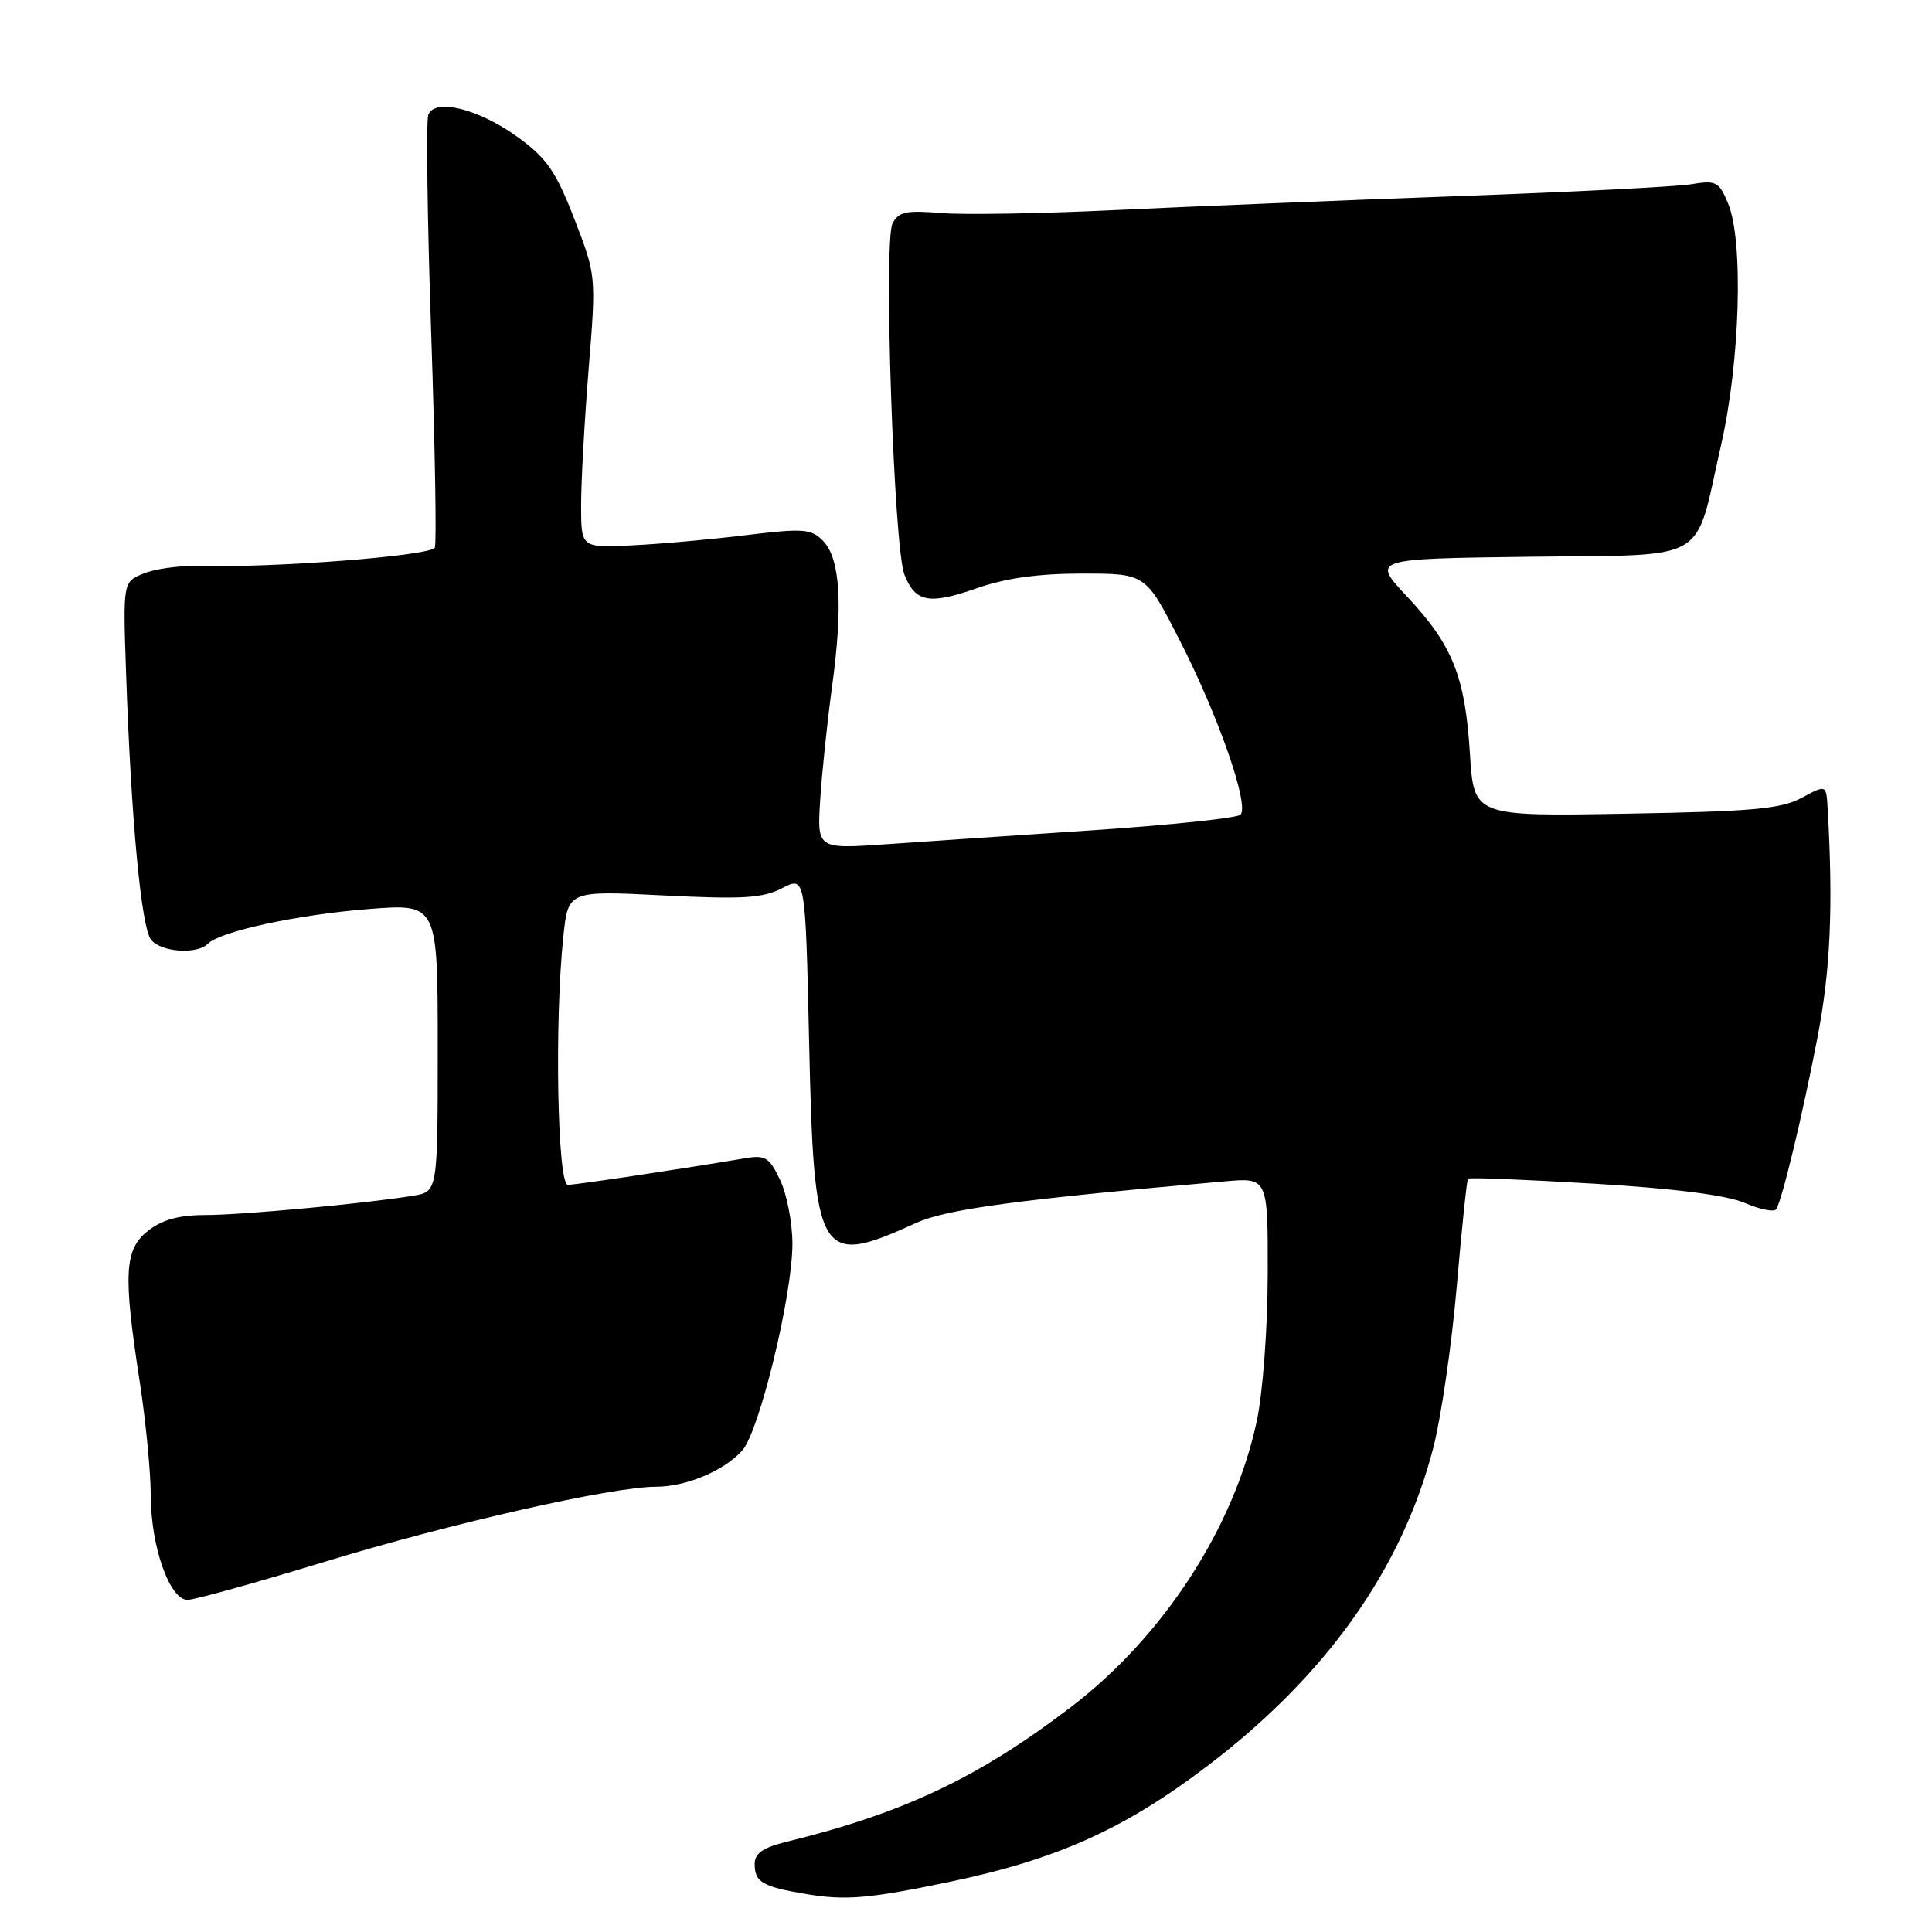 <?xml version="1.0" encoding="UTF-8" standalone="no"?>
<!DOCTYPE svg PUBLIC "-//W3C//DTD SVG 1.1//EN" "http://www.w3.org/Graphics/SVG/1.1/DTD/svg11.dtd" >
<svg xmlns="http://www.w3.org/2000/svg" xmlns:xlink="http://www.w3.org/1999/xlink" version="1.1" viewBox="0 0 256 256">
 <g >
 <path fill="currentColor"
d=" M 125.90 249.34 C 140.03 246.39 149.02 242.35 160.00 233.99 C 175.79 221.98 185.83 207.82 189.95 191.71 C 190.98 187.67 192.37 178.09 193.03 170.43 C 193.69 162.77 194.36 156.36 194.52 156.18 C 194.68 156.00 202.16 156.30 211.15 156.84 C 221.89 157.48 228.77 158.36 231.20 159.40 C 233.23 160.27 235.10 160.64 235.36 160.23 C 236.16 158.93 238.82 147.88 240.82 137.50 C 242.54 128.61 242.92 120.29 242.18 107.22 C 242.00 103.95 242.00 103.95 238.75 105.71 C 236.02 107.19 232.26 107.53 215.40 107.82 C 195.29 108.17 195.29 108.17 194.77 99.84 C 194.13 89.61 192.48 85.49 186.44 79.04 C 181.76 74.04 181.76 74.04 202.62 73.77 C 226.90 73.46 224.43 74.90 228.05 58.97 C 230.57 47.95 231.04 31.92 228.99 26.98 C 227.78 24.06 227.41 23.86 224.09 24.41 C 222.12 24.74 208.12 25.45 193.00 25.99 C 177.88 26.54 157.56 27.37 147.86 27.83 C 138.16 28.30 127.74 28.48 124.71 28.23 C 120.05 27.84 119.05 28.06 118.26 29.63 C 117.06 32.01 118.44 72.52 119.83 76.11 C 121.27 79.81 123.10 80.16 129.41 77.95 C 133.21 76.61 137.59 76.00 143.37 76.00 C 151.80 76.00 151.80 76.00 156.27 84.75 C 161.45 94.86 165.61 106.82 164.36 107.96 C 163.89 108.40 155.18 109.31 145.00 110.00 C 134.82 110.68 122.40 111.52 117.39 111.87 C 108.27 112.50 108.27 112.50 108.68 106.00 C 108.91 102.42 109.61 95.67 110.25 91.00 C 111.72 80.24 111.34 74.02 109.08 71.69 C 107.49 70.06 106.52 69.98 98.91 70.90 C 94.29 71.47 87.46 72.08 83.75 72.26 C 77.00 72.59 77.00 72.59 77.00 66.94 C 77.00 63.83 77.45 55.71 78.00 48.90 C 79.00 36.51 79.00 36.49 76.10 29.00 C 73.67 22.73 72.45 20.96 68.65 18.20 C 63.47 14.43 57.61 12.96 56.75 15.21 C 56.45 16.00 56.62 28.97 57.13 44.03 C 57.64 59.09 57.86 71.92 57.62 72.55 C 57.20 73.64 36.41 75.26 26.09 75.00 C 23.66 74.94 20.47 75.39 18.98 76.01 C 16.29 77.12 16.29 77.12 16.71 89.31 C 17.38 108.73 18.72 122.96 20.03 124.54 C 21.39 126.18 26.10 126.50 27.55 125.05 C 29.20 123.40 39.45 121.19 48.89 120.45 C 58.00 119.74 58.00 119.74 58.00 138.83 C 58.00 157.91 58.00 157.91 54.75 158.44 C 48.50 159.47 32.04 161.00 27.17 161.00 C 23.73 161.00 21.49 161.62 19.63 163.07 C 16.48 165.55 16.30 168.72 18.50 183.00 C 19.31 188.22 19.97 195.08 19.98 198.23 C 20.00 204.99 22.49 212.00 24.86 211.99 C 25.76 211.99 33.92 209.72 43.00 206.95 C 59.69 201.85 81.12 197.00 86.91 197.00 C 90.91 197.00 95.96 194.88 98.35 192.20 C 100.63 189.64 105.00 171.64 105.00 164.81 C 105.00 162.06 104.27 158.26 103.38 156.38 C 101.93 153.32 101.42 153.01 98.63 153.49 C 90.42 154.88 76.37 156.99 75.25 157.00 C 73.86 157.00 73.46 135.44 74.64 124.15 C 75.28 118.01 75.28 118.01 87.92 118.65 C 98.42 119.18 101.07 119.02 103.64 117.69 C 106.72 116.09 106.72 116.09 107.21 137.99 C 107.85 166.89 108.47 167.94 121.38 162.05 C 125.42 160.22 134.82 158.95 162.25 156.54 C 168.00 156.03 168.00 156.03 167.98 168.77 C 167.97 175.92 167.34 184.45 166.54 188.25 C 163.53 202.42 154.16 216.85 141.86 226.23 C 129.66 235.54 119.72 240.25 104.25 244.04 C 101.10 244.81 100.00 245.57 100.00 246.98 C 100.00 249.40 101.02 250.00 106.80 250.97 C 112.05 251.85 115.14 251.59 125.90 249.34 Z "/>
</g>
</svg>